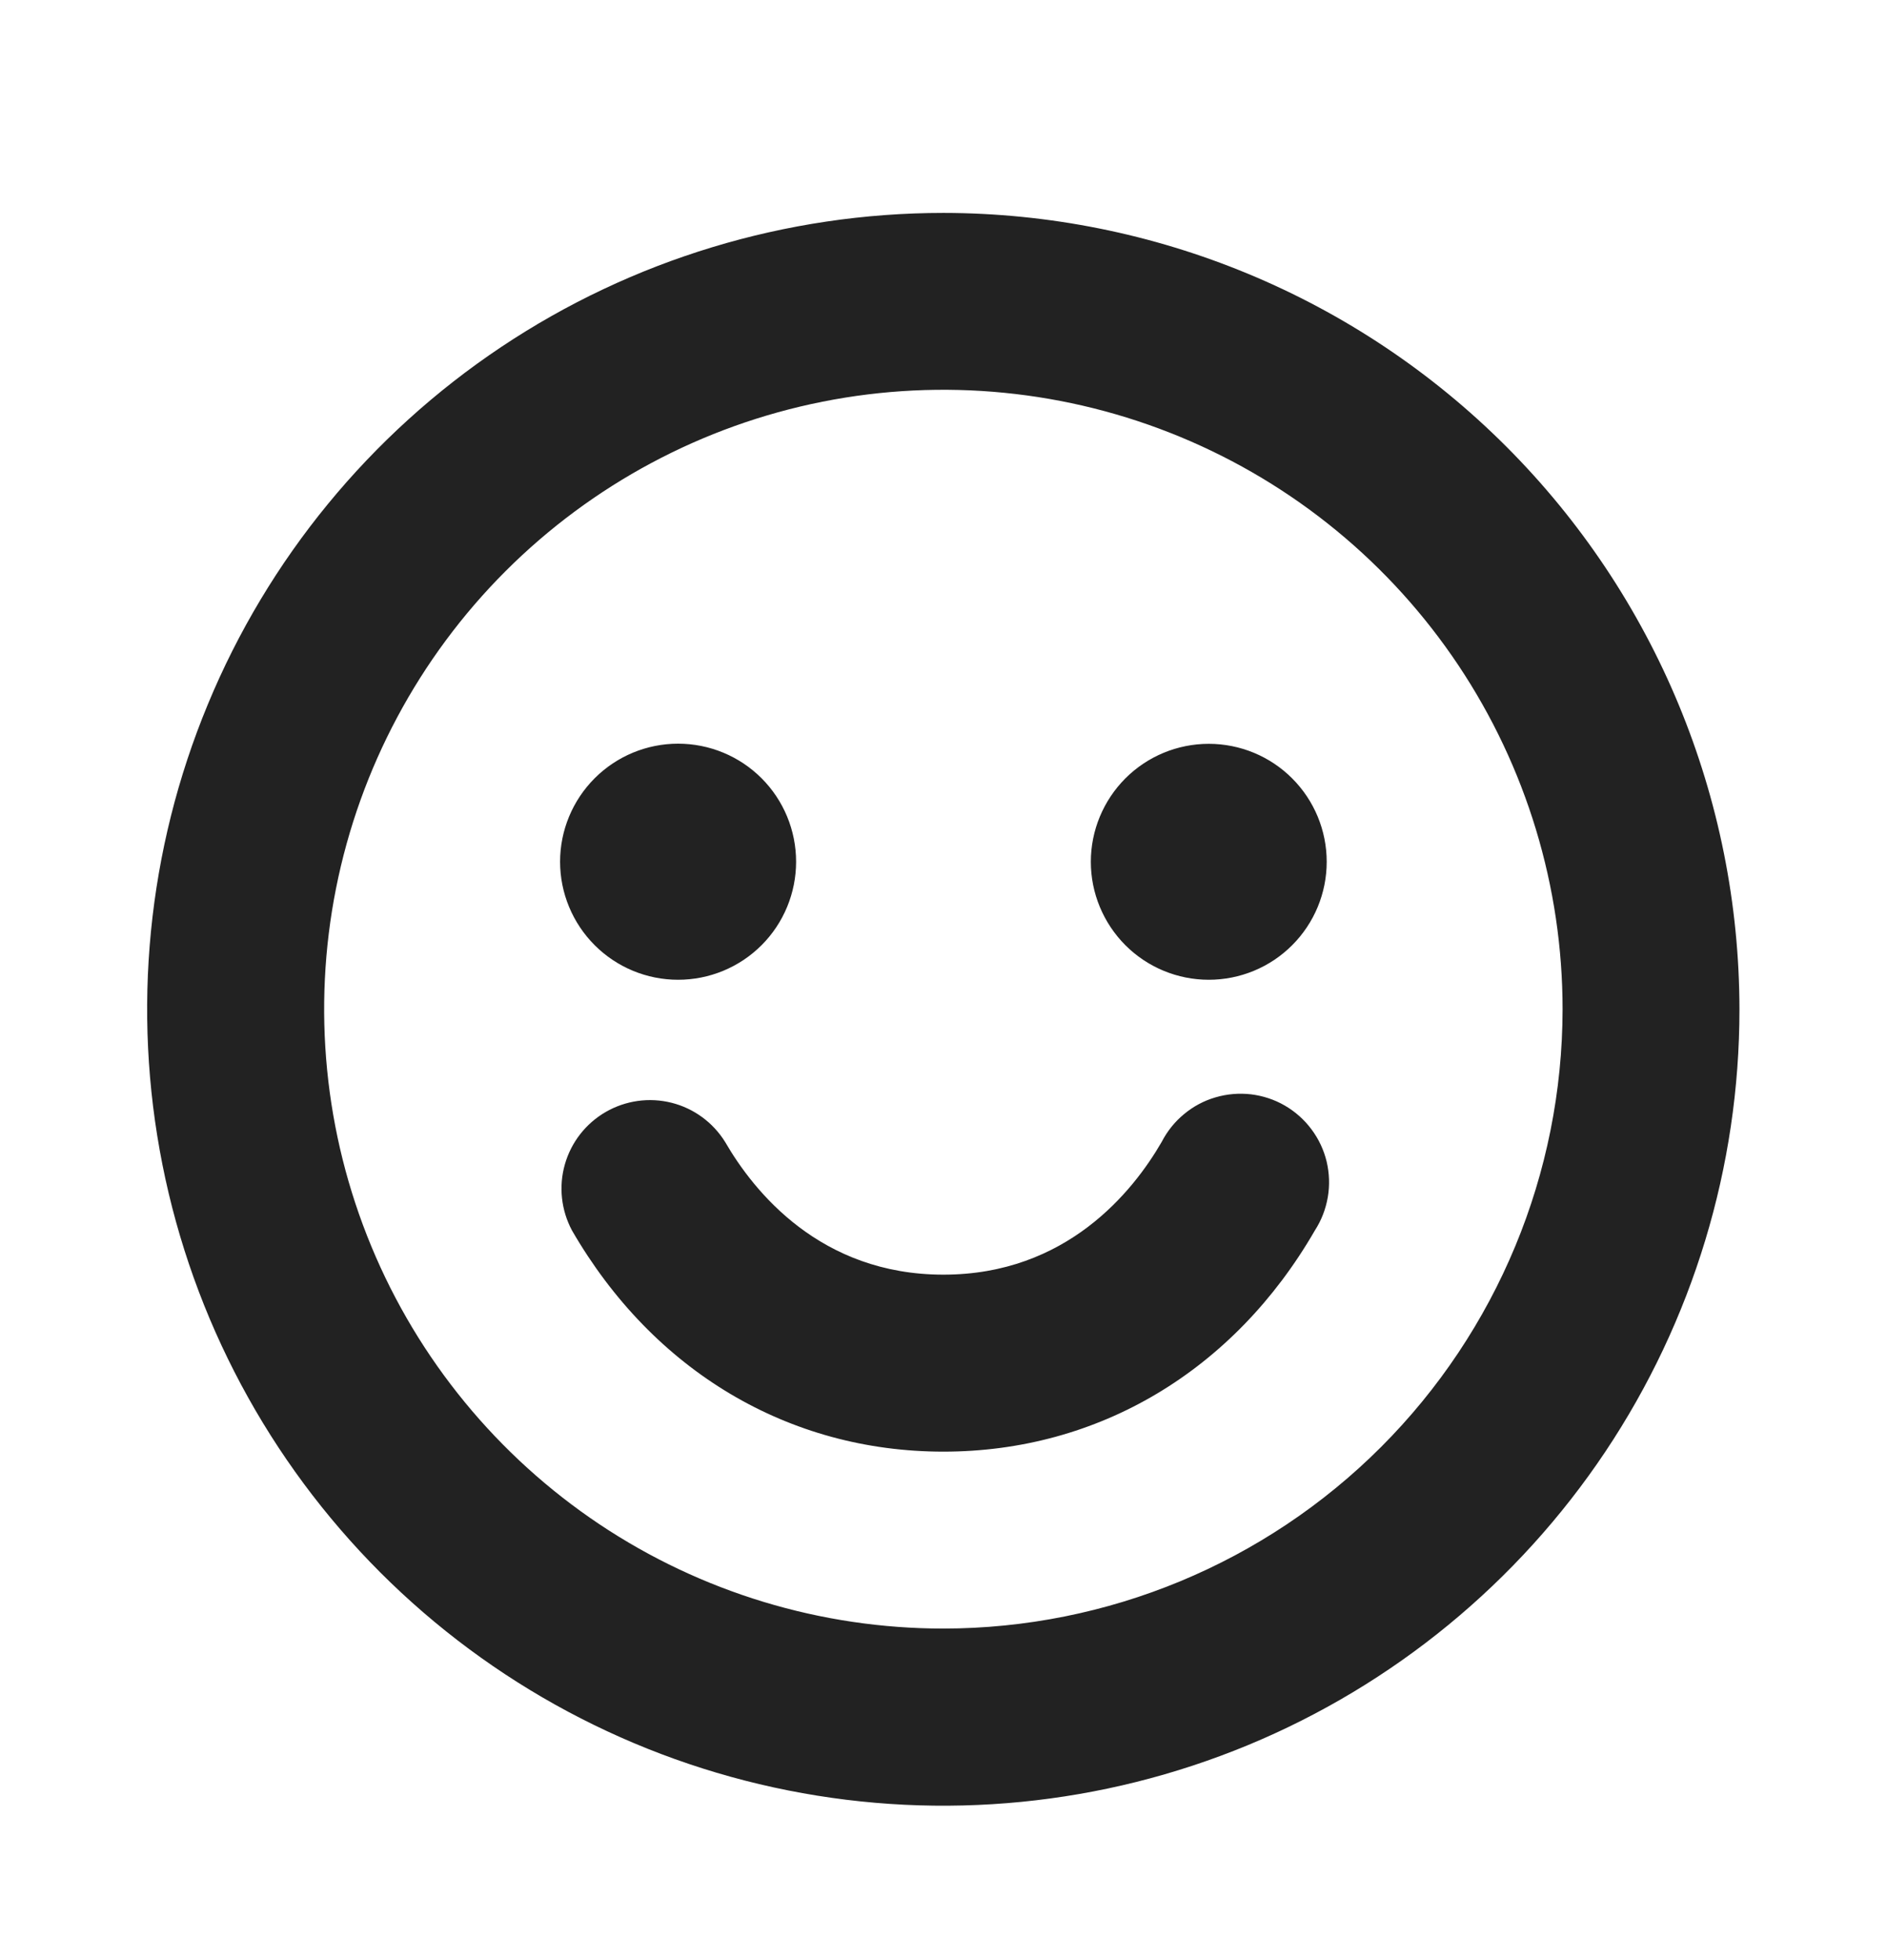 <svg width="26" height="27" viewBox="0 0 26 27" fill="none" xmlns="http://www.w3.org/2000/svg">
<g clip-path="url(#clip0_917_22523)">
<g clip-path="url(#clip1_917_22523)">
<path d="M18.117 16.949C16.999 18.885 15.132 19.996 12.999 19.996C10.866 19.996 9.001 18.886 7.881 16.949C7.732 16.67 7.696 16.344 7.783 16.039C7.87 15.734 8.071 15.476 8.346 15.317C8.62 15.159 8.945 15.113 9.252 15.19C9.559 15.267 9.824 15.461 9.991 15.73C10.387 16.414 11.303 17.558 12.999 17.558C14.695 17.558 15.611 16.413 16.006 15.73C16.082 15.583 16.186 15.452 16.314 15.347C16.441 15.241 16.588 15.162 16.747 15.116C16.906 15.069 17.072 15.055 17.237 15.074C17.401 15.094 17.56 15.146 17.703 15.229C17.846 15.312 17.971 15.423 18.07 15.556C18.169 15.688 18.24 15.839 18.279 16C18.317 16.161 18.323 16.328 18.295 16.491C18.267 16.654 18.207 16.81 18.117 16.949ZM23.967 13.902C23.968 16.072 23.324 18.193 22.119 19.997C20.913 21.801 19.2 23.208 17.196 24.038C15.191 24.868 12.985 25.086 10.857 24.662C8.729 24.239 6.774 23.194 5.24 21.66C3.706 20.125 2.661 18.171 2.238 16.042C1.815 13.914 2.032 11.708 2.863 9.704C3.693 7.699 5.1 5.986 6.904 4.781C8.708 3.576 10.83 2.933 12.999 2.933C15.908 2.936 18.696 4.093 20.752 6.149C22.809 8.206 23.964 10.994 23.967 13.902ZM21.53 13.902C21.53 12.215 21.03 10.565 20.093 9.162C19.155 7.758 17.823 6.665 16.264 6.019C14.705 5.373 12.989 5.204 11.334 5.533C9.679 5.862 8.159 6.675 6.965 7.868C5.772 9.061 4.959 10.582 4.63 12.237C4.301 13.892 4.47 15.608 5.116 17.167C5.762 18.726 6.856 20.058 8.259 20.996C9.662 21.933 11.312 22.433 12.999 22.433C15.261 22.431 17.43 21.531 19.029 19.932C20.628 18.332 21.528 16.164 21.53 13.902ZM9.343 13.496C9.775 13.496 10.188 13.325 10.493 13.02C10.798 12.715 10.969 12.301 10.969 11.87C10.969 11.439 10.798 11.025 10.493 10.72C10.188 10.415 9.775 10.244 9.343 10.244C8.912 10.244 8.499 10.415 8.194 10.72C7.889 11.025 7.717 11.439 7.717 11.87C7.717 12.301 7.889 12.715 8.194 13.02C8.499 13.325 8.912 13.496 9.343 13.496ZM16.655 10.246C16.224 10.246 15.811 10.417 15.506 10.722C15.202 11.027 15.03 11.44 15.03 11.871C15.03 12.302 15.202 12.715 15.506 13.02C15.811 13.325 16.224 13.496 16.655 13.496C17.086 13.496 17.5 13.325 17.804 13.02C18.109 12.715 18.28 12.302 18.28 11.871C18.28 11.44 18.109 11.027 17.804 10.722C17.5 10.417 17.086 10.246 16.655 10.246Z" fill="#222222"/>
</g>
</g>
<defs>
<clipPath id="clip0_917_22523">
<rect width="26" height="26" fill="white" transform="translate(0 0.902)"/>
</clipPath>
<clipPath id="clip1_917_22523">
<rect width="26" height="26" fill="white" transform="translate(0 0.902)"/>
</clipPath>
</defs>
</svg>
